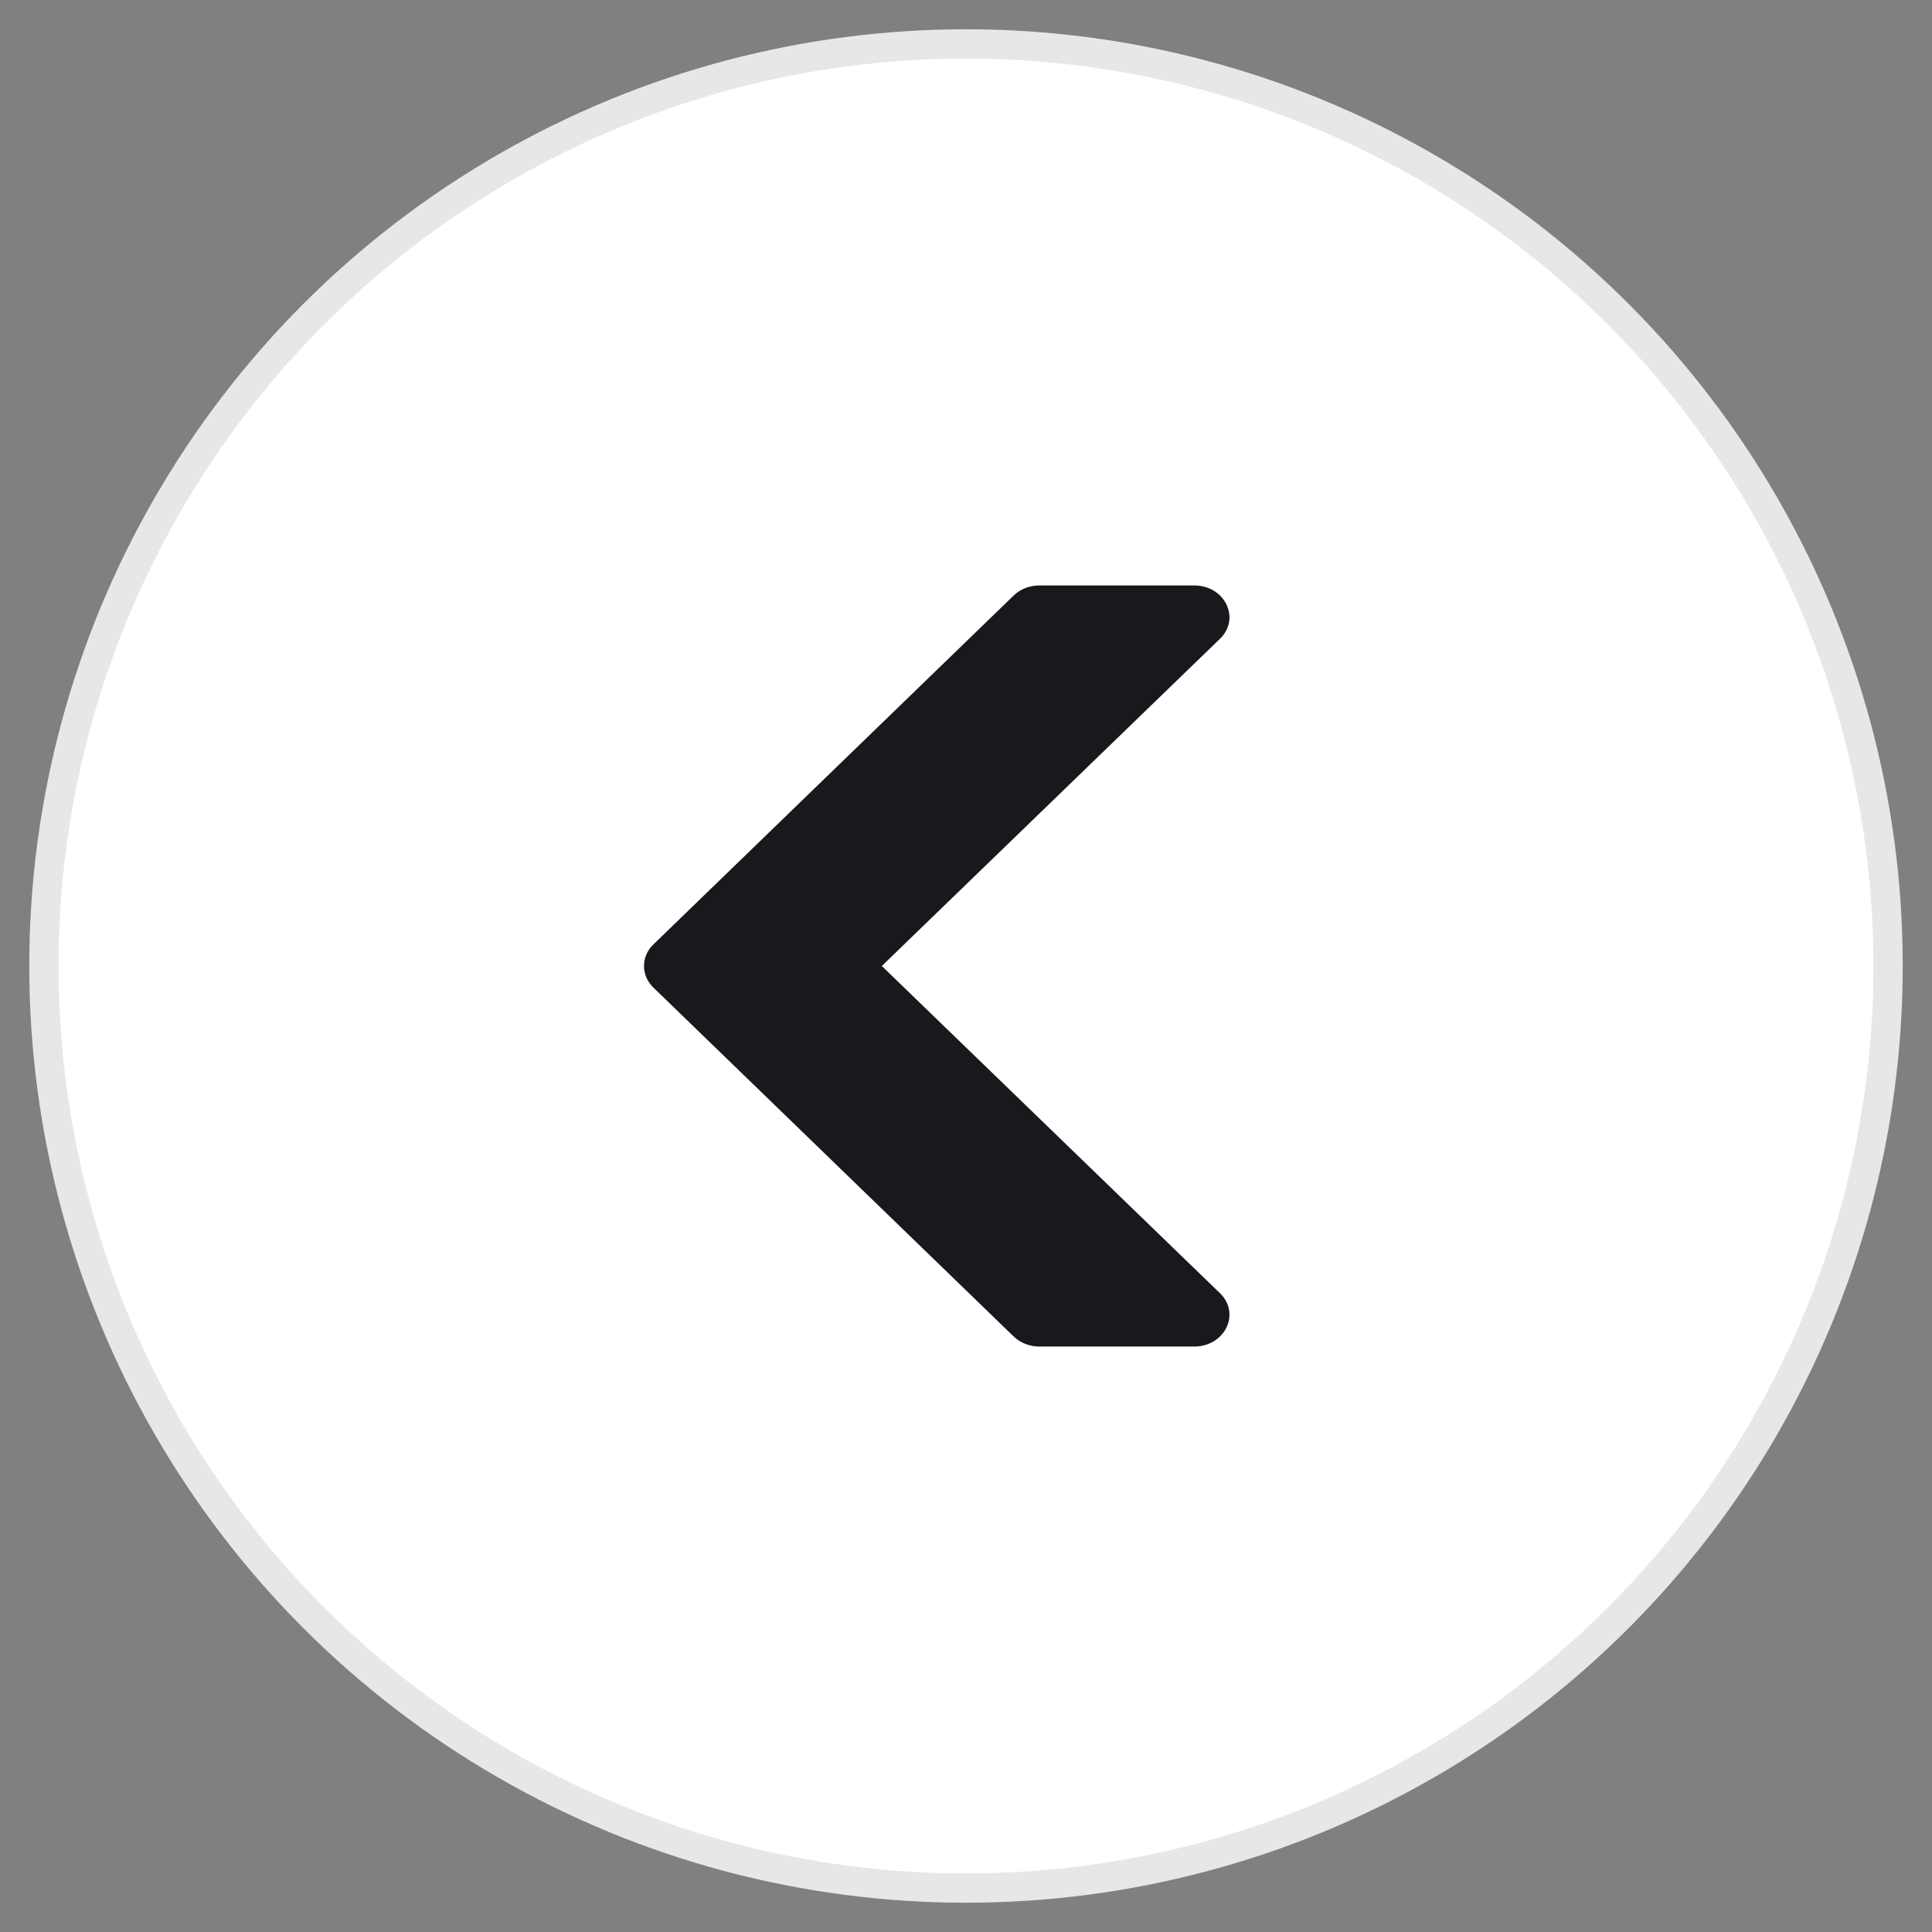 <svg width="33" height="33" viewBox="0 0 33 33" fill="none" xmlns="http://www.w3.org/2000/svg">
<rect x="0" y="0" width="33" height="33" fill="#808080" stroke="none"/>
<circle cx="16.5" cy="16.5" r="15.75" fill="white" stroke="#E7E7E7" stroke-width="0.5"/>
<path d="M11.161 16.869L17.313 22.827C17.427 22.937 17.586 23 17.753 23H20.397C20.923 23 21.196 22.436 20.838 22.089L15.062 16.5L20.838 10.911C21.196 10.564 20.923 10 20.397 10H17.753C17.586 10 17.427 10.062 17.313 10.173L11.161 16.131C10.946 16.339 10.946 16.661 11.161 16.869Z" fill="#18191D"/>
</svg>

